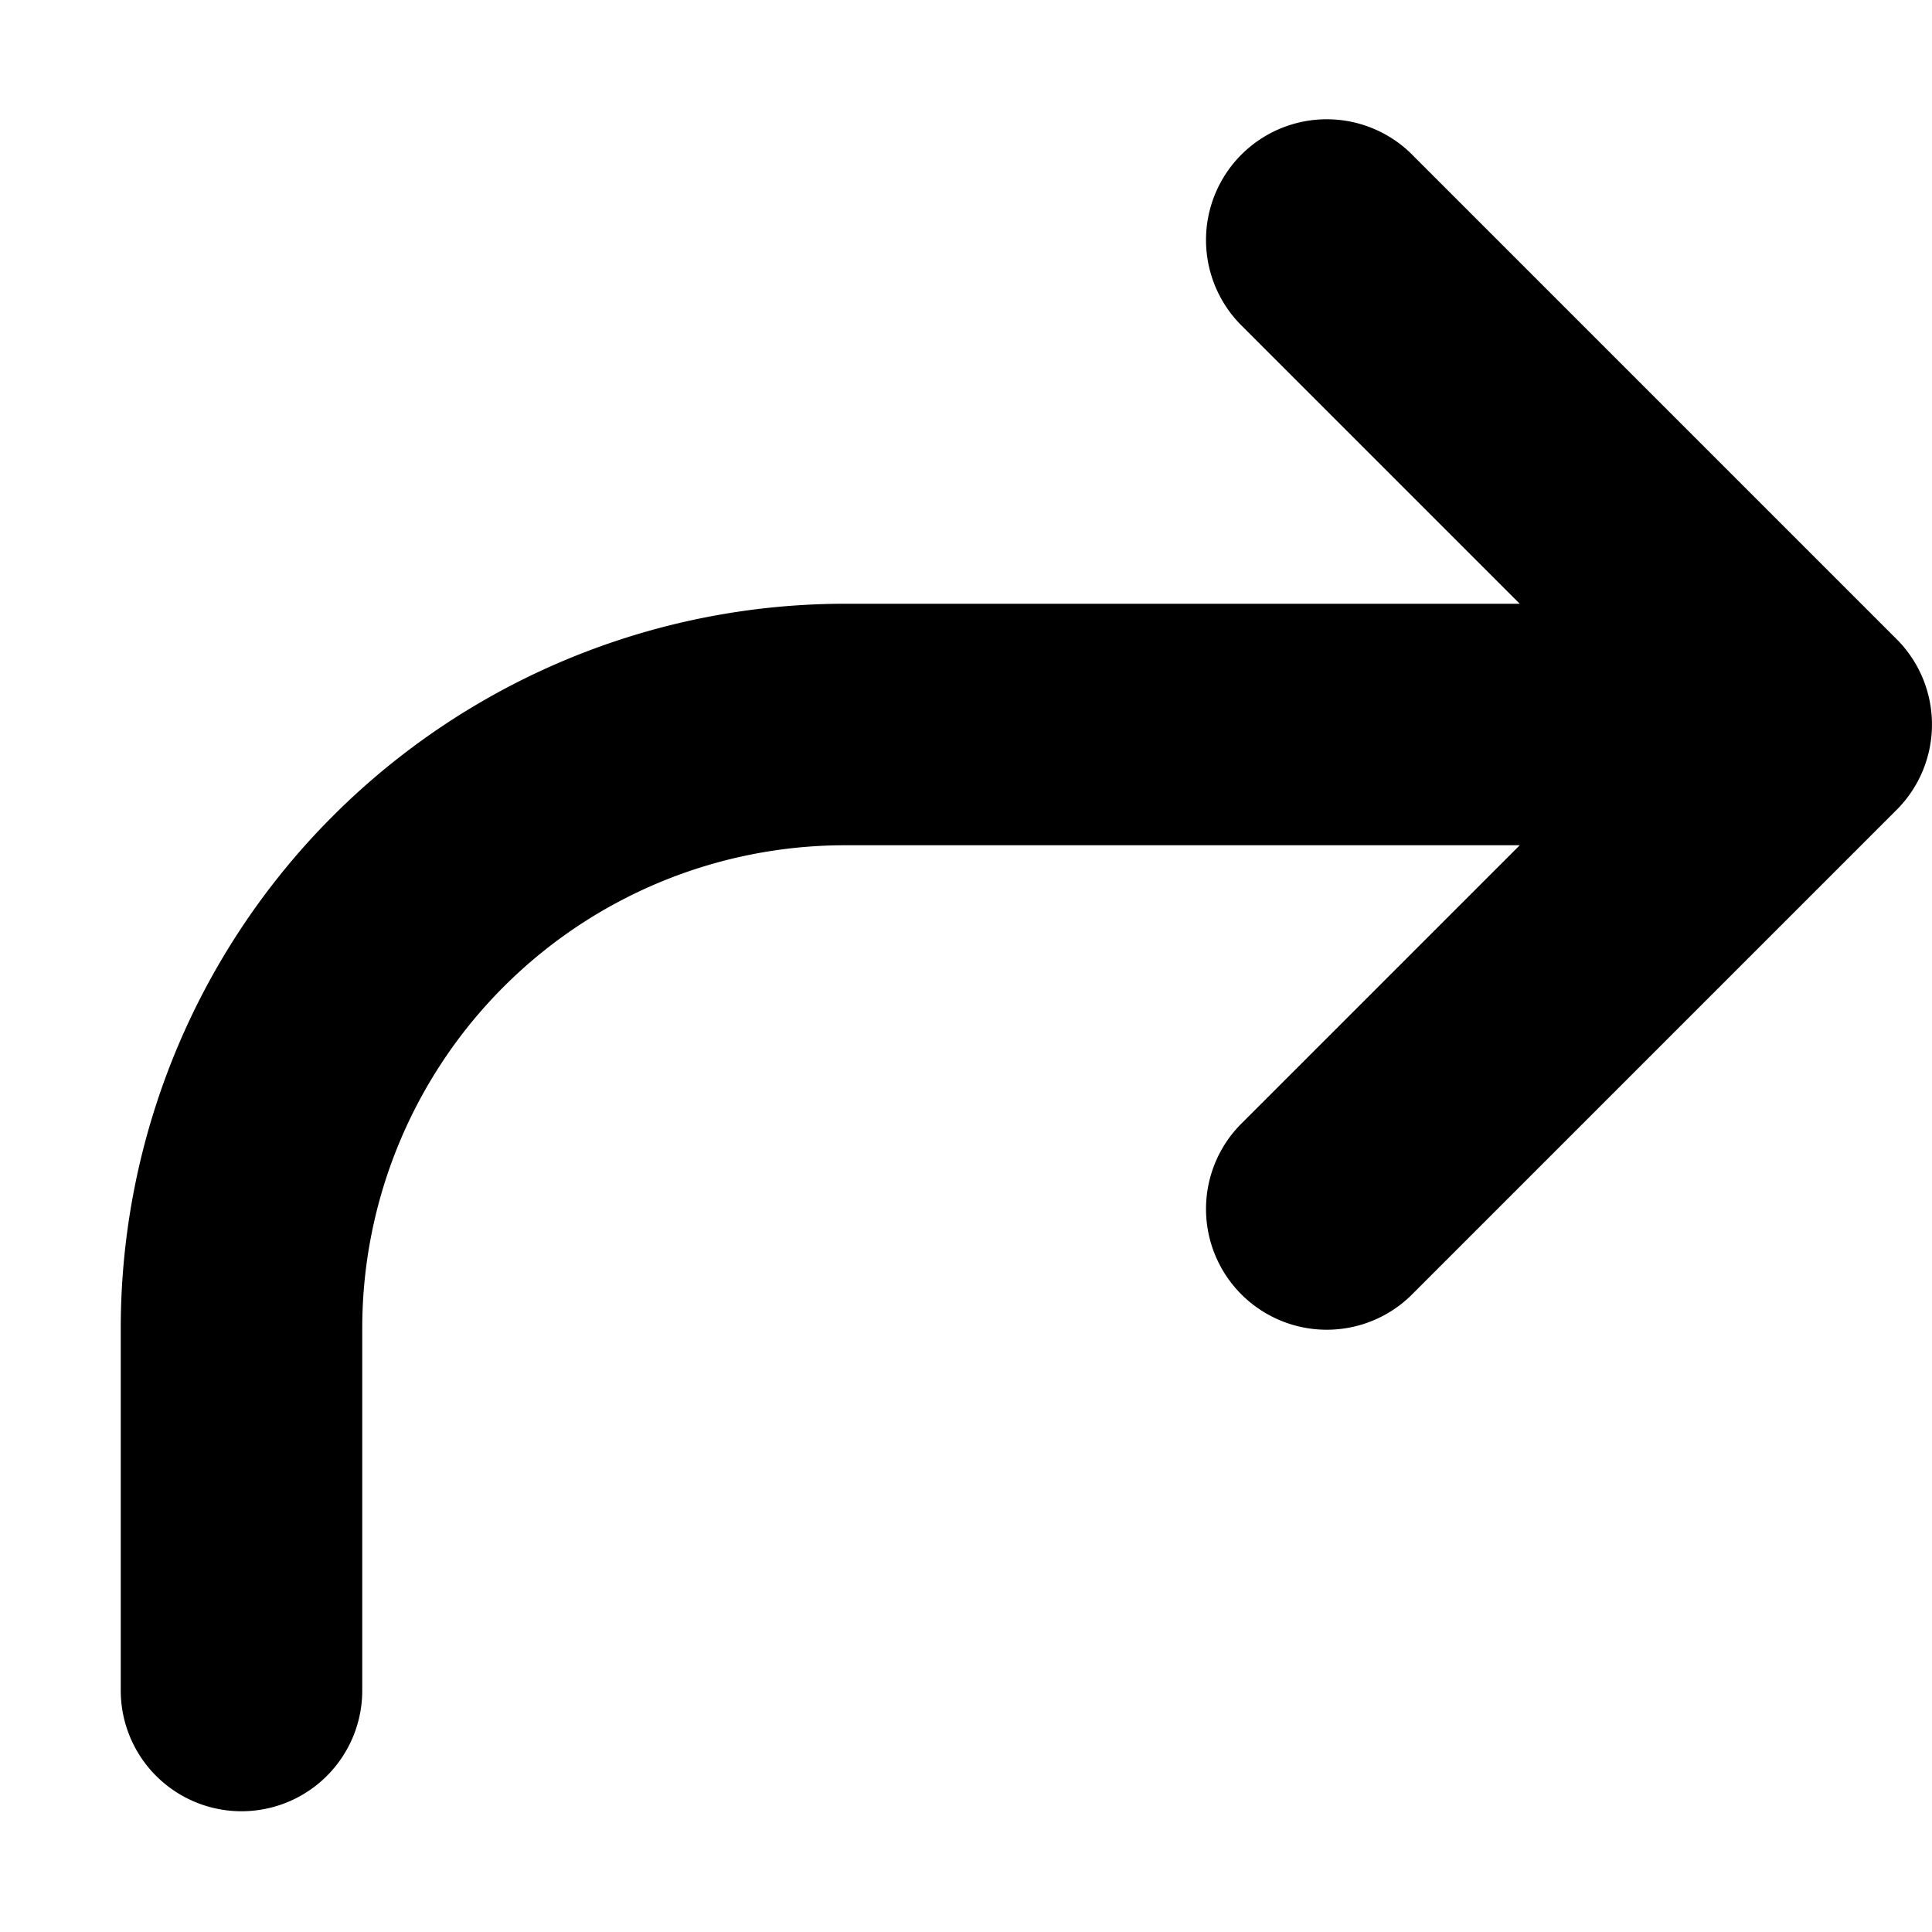 <svg width="16" height="16" viewBox="0 0 16 16" xmlns="http://www.w3.org/2000/svg"><path d="M11.707 1.293a1 1 0 1 0-1.414 1.414L12.586 5H7a6 6 0 0 0-6 6v3a1 1 0 1 0 2 0v-3a4 4 0 0 1 4-4h5.586l-2.293 2.293a1 1 0 1 0 1.414 1.414l4-4a1 1 0 0 0 0-1.414l-4-4Z"/></svg>